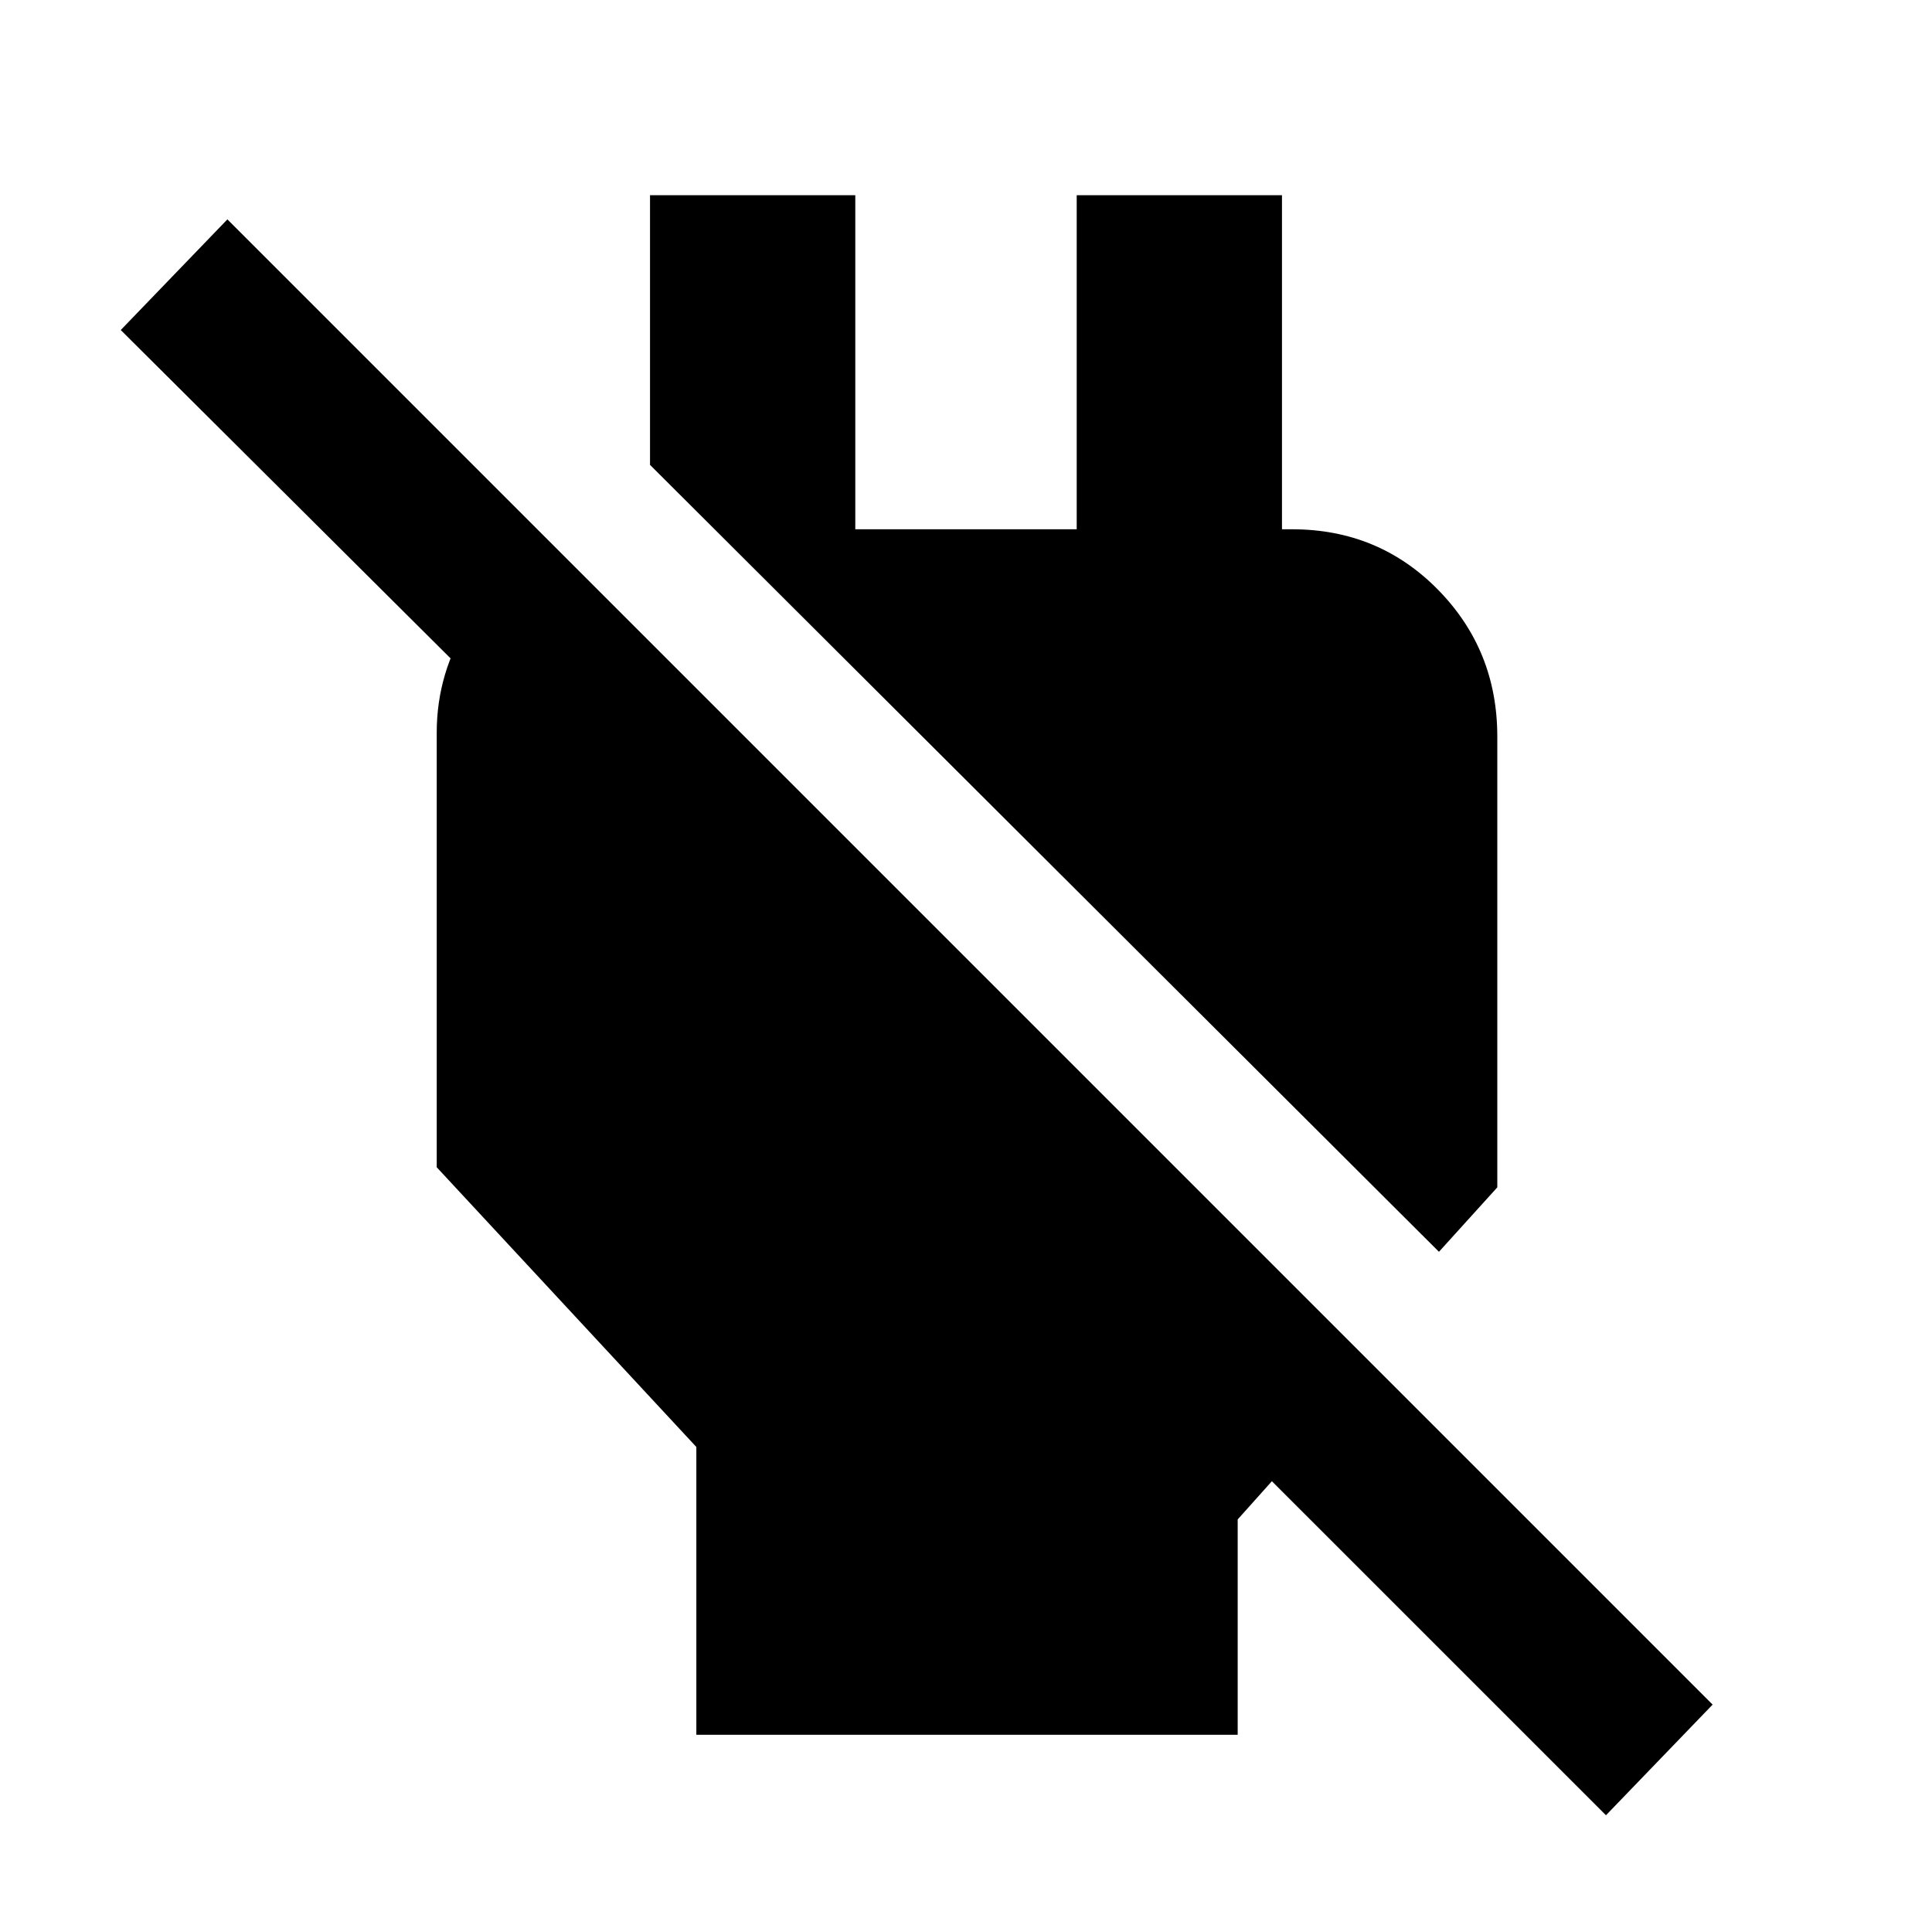 <svg xmlns="http://www.w3.org/2000/svg" height="40" width="40"><path d="M14.417 35.917v-5.959l-5.375-5.791v-9q0-1.25.687-2.313.688-1.062 1.896-1.396v4.459L2.5 6.833l2.208-2.291 30.75 30.75-2.208 2.291-6.917-6.916-.708.791v4.459Zm15.375-10L13.458 9.625V4.042h4.25v6.916h4.584V4.042h4.25v9.041l-2.125-2.125h2.333q1.792 0 3.021 1.25Q31 13.458 31 15.25v9.333Z"/></svg>